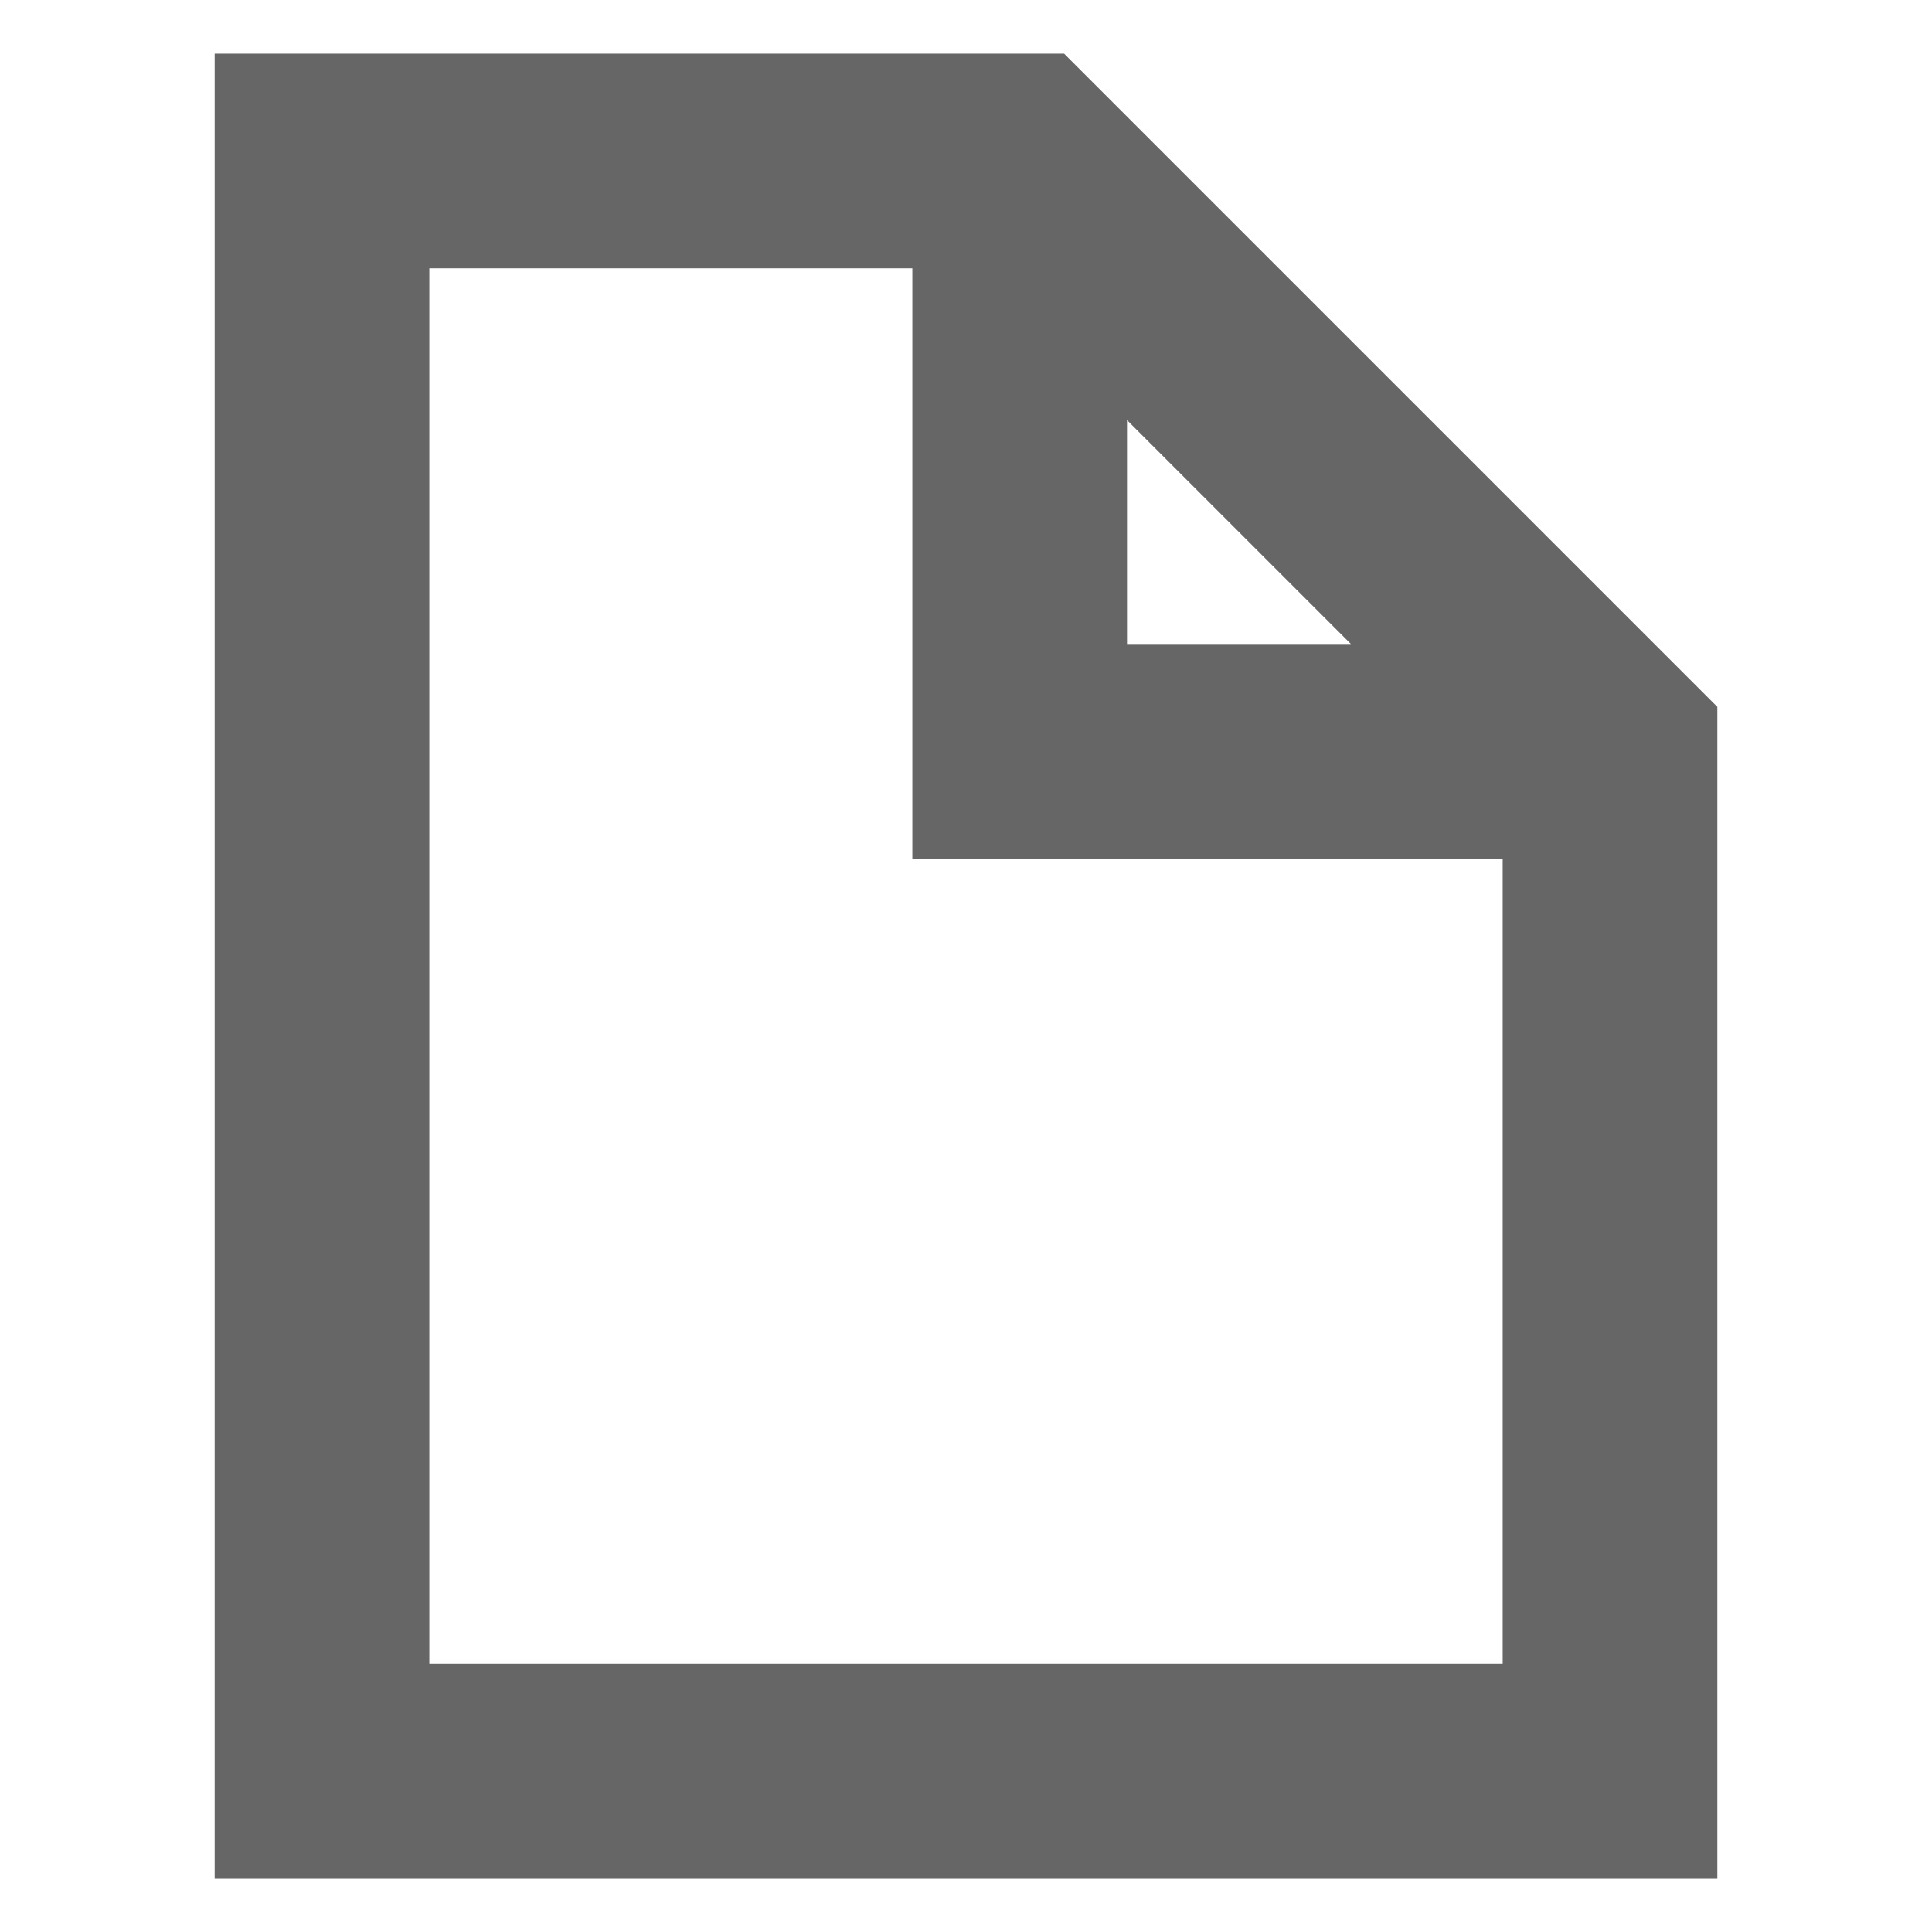<svg width="18" height="18" viewBox="0 0 18 18" fill="none" xmlns="http://www.w3.org/2000/svg">
<path fill-rule="evenodd" clip-rule="evenodd" d="M2 0.5H9.914L16 6.586V17.5H2V0.5ZM4 2.5V15.5H14V8H8.5V2.5H4ZM10.5 3.914L12.586 6H10.5V3.914Z" fill="#666666"/>
</svg>
